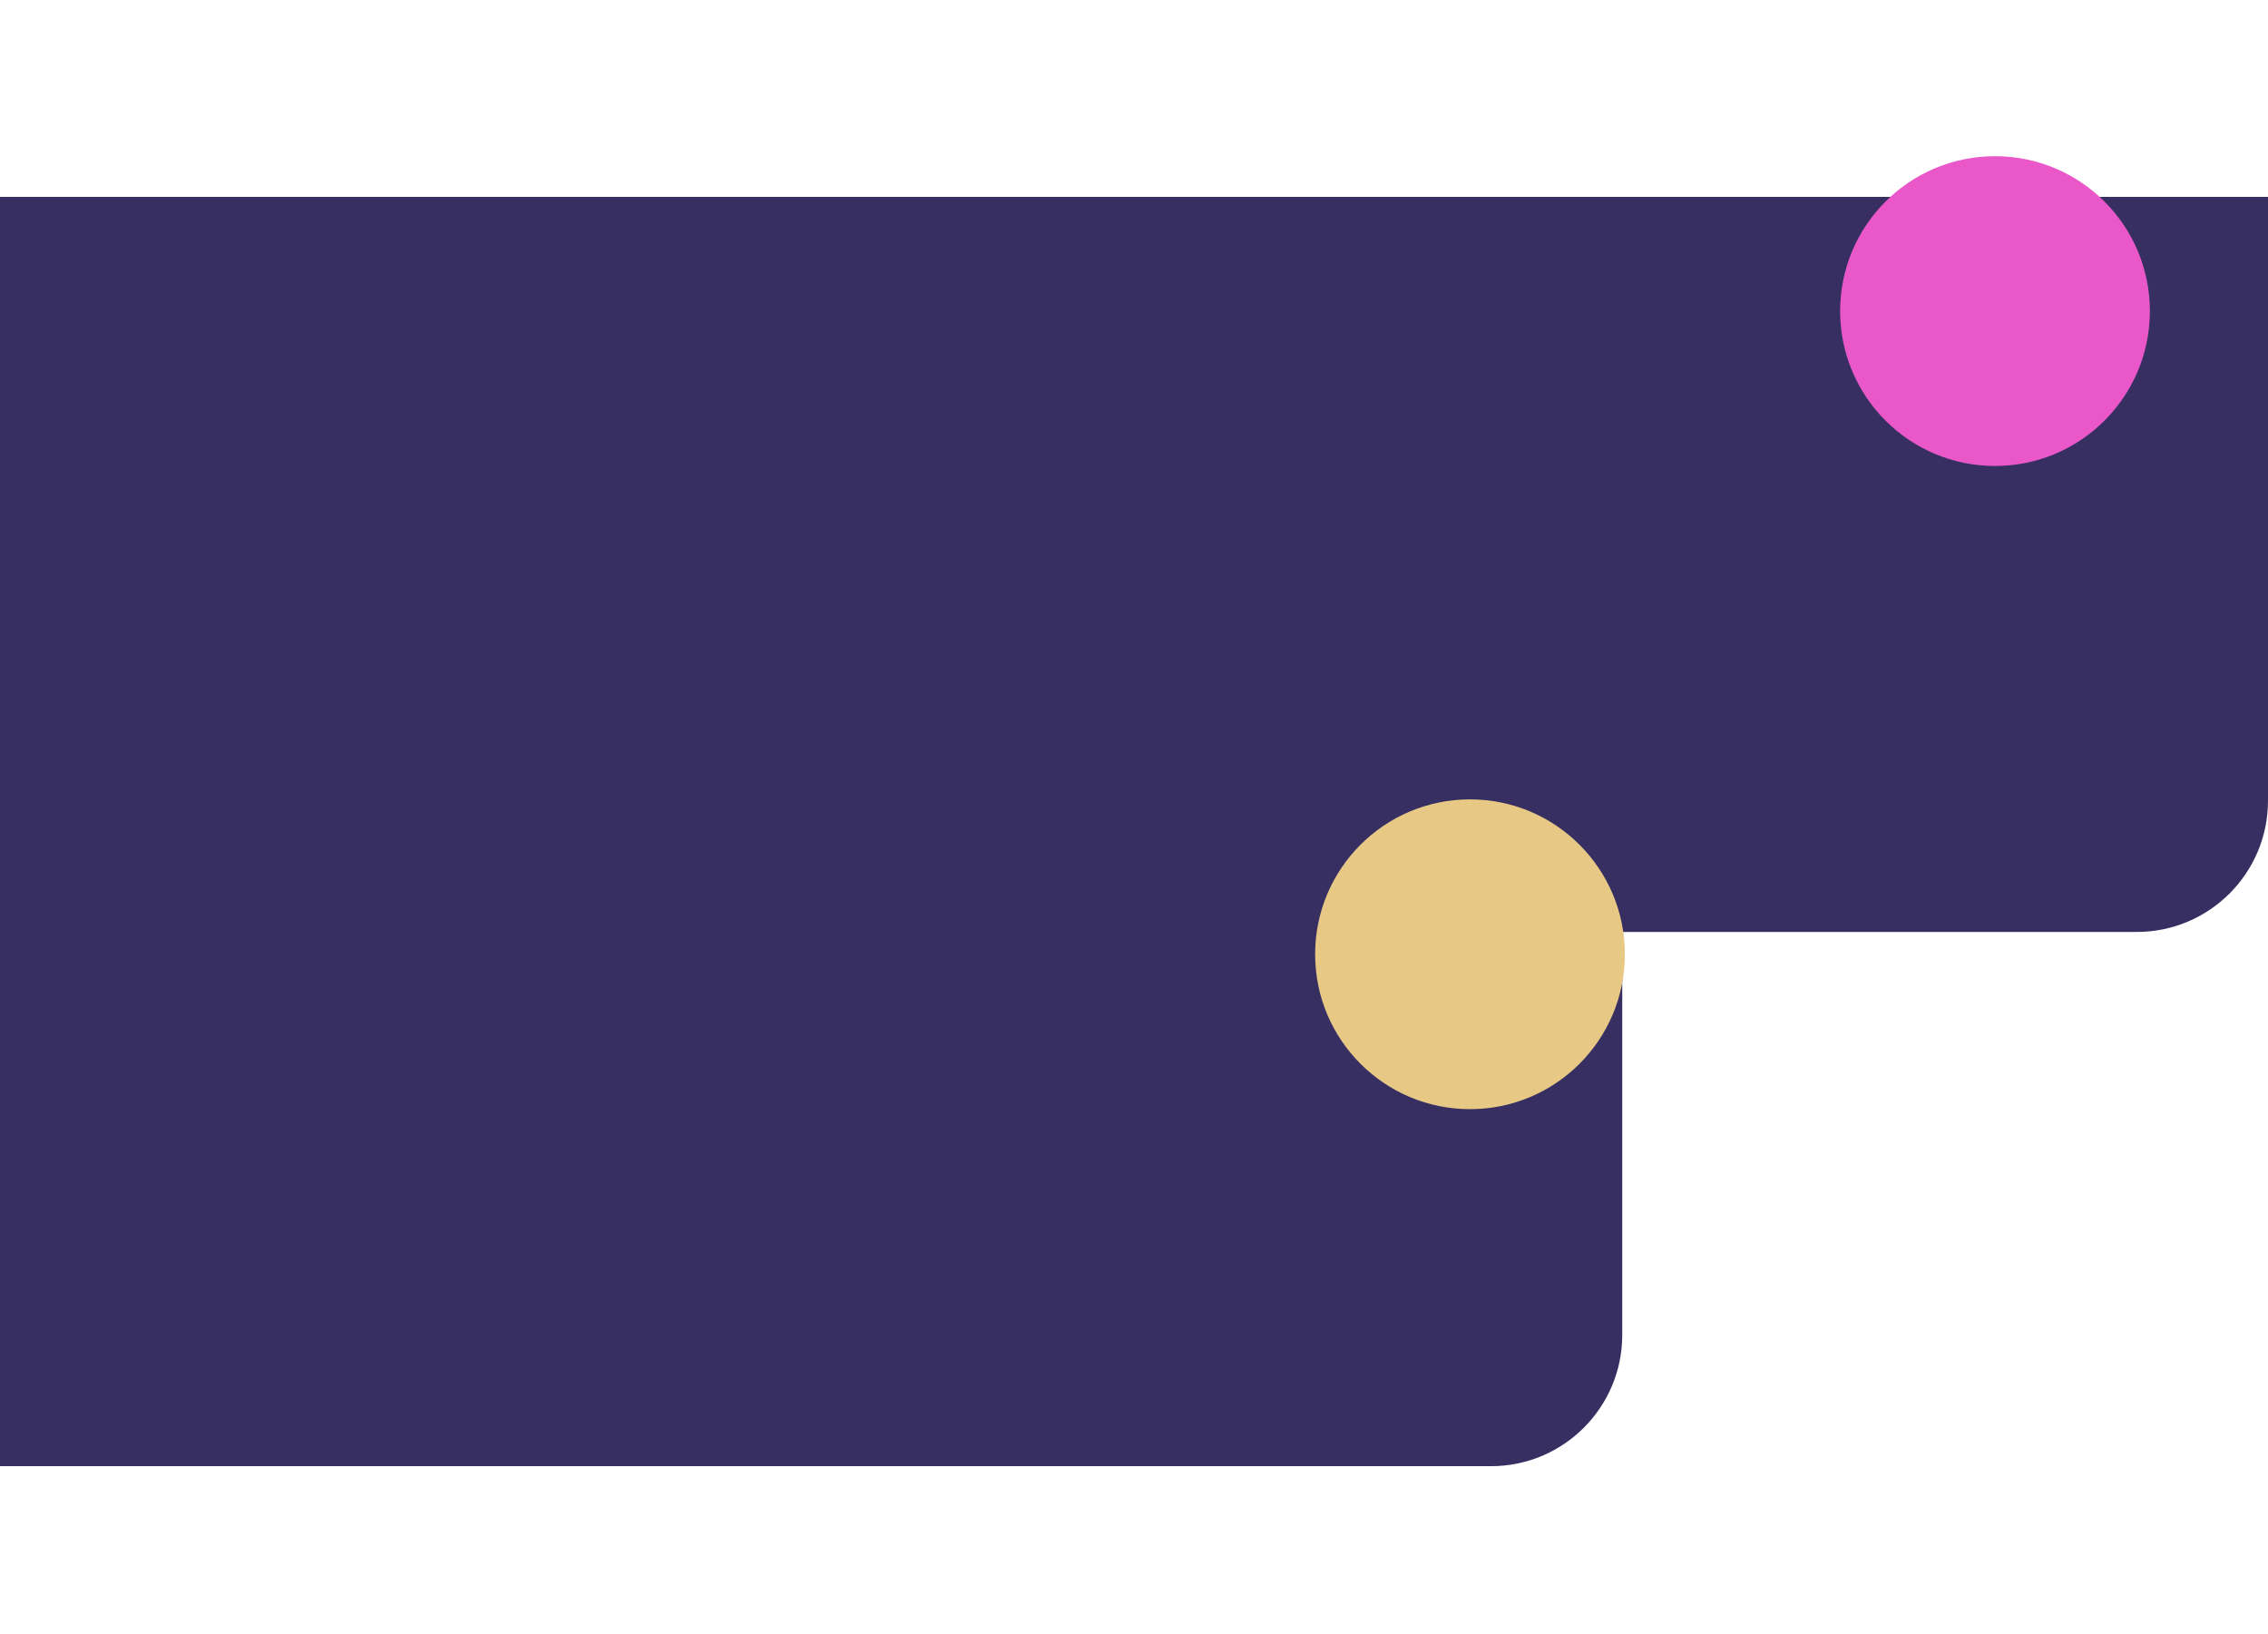 <svg width="1728" height="1245" viewBox="0 0 1728 1245" fill="none" xmlns="http://www.w3.org/2000/svg">
<path d="M0 150H1728V610C1728 665.228 1683.23 710 1628 710H0V150Z" fill="#372F62"/>
<path d="M0 250H1236V1017C1236 1072.23 1191.23 1117 1136 1117H0V250Z" fill="#372F62"/>
<g filter="url(#filter0_f_114_3)">
<circle cx="1120" cy="727" r="118" fill="#E7C985"/>
</g>
<g filter="url(#filter1_f_114_3)">
<circle cx="1520" cy="237" r="118" fill="#E957C9"/>
</g>
<defs>
<filter id="filter0_f_114_3" x="602" y="209" width="1036" height="1036" filterUnits="userSpaceOnUse" color-interpolation-filters="sRGB">
<feFlood flood-opacity="0" result="BackgroundImageFix"/>
<feBlend mode="normal" in="SourceGraphic" in2="BackgroundImageFix" result="shape"/>
<feGaussianBlur stdDeviation="200" result="effect1_foregroundBlur_114_3"/>
</filter>
<filter id="filter1_f_114_3" x="1002" y="-281" width="1036" height="1036" filterUnits="userSpaceOnUse" color-interpolation-filters="sRGB">
<feFlood flood-opacity="0" result="BackgroundImageFix"/>
<feBlend mode="normal" in="SourceGraphic" in2="BackgroundImageFix" result="shape"/>
<feGaussianBlur stdDeviation="200" result="effect1_foregroundBlur_114_3"/>
</filter>
</defs>
</svg>
